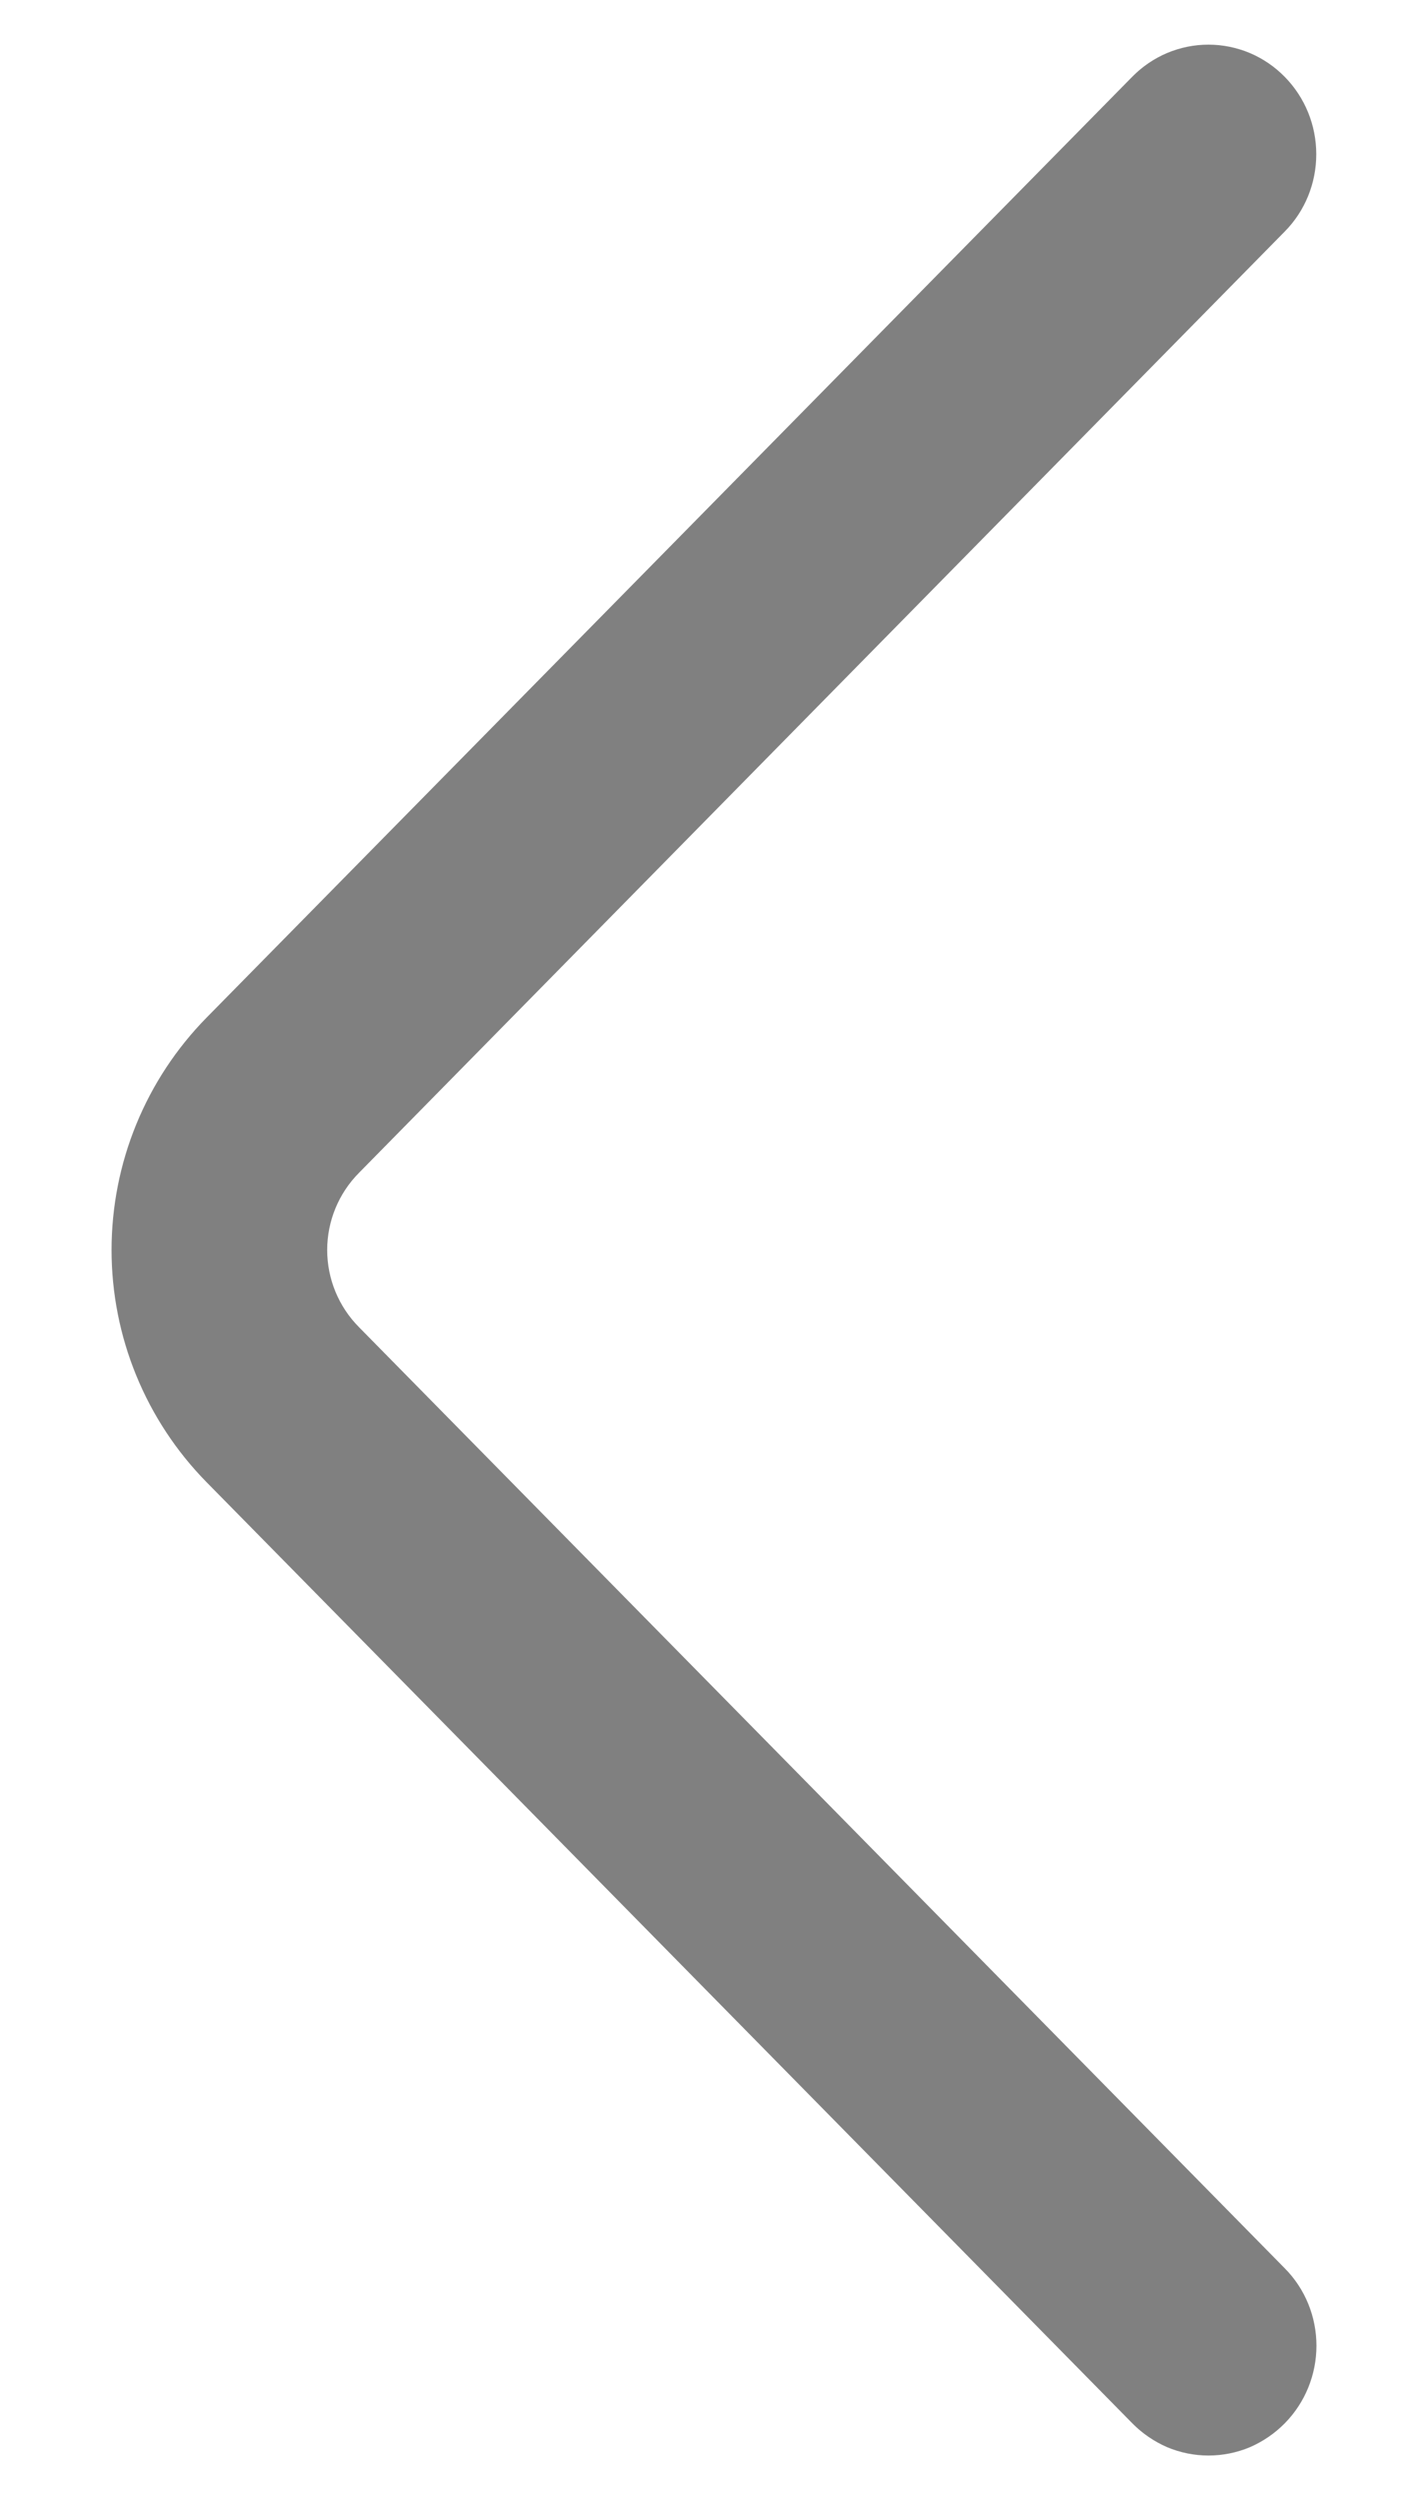 <svg width="8" height="14" viewBox="0 0 8 14" fill="none" xmlns="http://www.w3.org/2000/svg">
<path d="M7.198 12.703L2.011 7.432C1.897 7.317 1.833 7.162 1.833 7C1.833 6.838 1.897 6.683 2.011 6.568L7.197 1.297C7.311 1.182 7.374 1.026 7.374 0.864C7.374 0.701 7.311 0.546 7.197 0.43C7.141 0.373 7.075 0.328 7.002 0.297C6.928 0.266 6.849 0.25 6.77 0.25C6.69 0.25 6.612 0.266 6.538 0.297C6.465 0.328 6.399 0.373 6.343 0.43L1.157 5.699C0.816 6.046 0.625 6.513 0.625 7C0.625 7.486 0.816 7.953 1.157 8.3L6.343 13.57C6.399 13.627 6.465 13.672 6.538 13.704C6.612 13.735 6.691 13.751 6.77 13.751C6.85 13.751 6.929 13.735 7.003 13.704C7.076 13.672 7.142 13.627 7.198 13.57C7.312 13.454 7.375 13.298 7.375 13.136C7.375 12.974 7.312 12.818 7.198 12.703Z" fill="#808080"/>
</svg>
